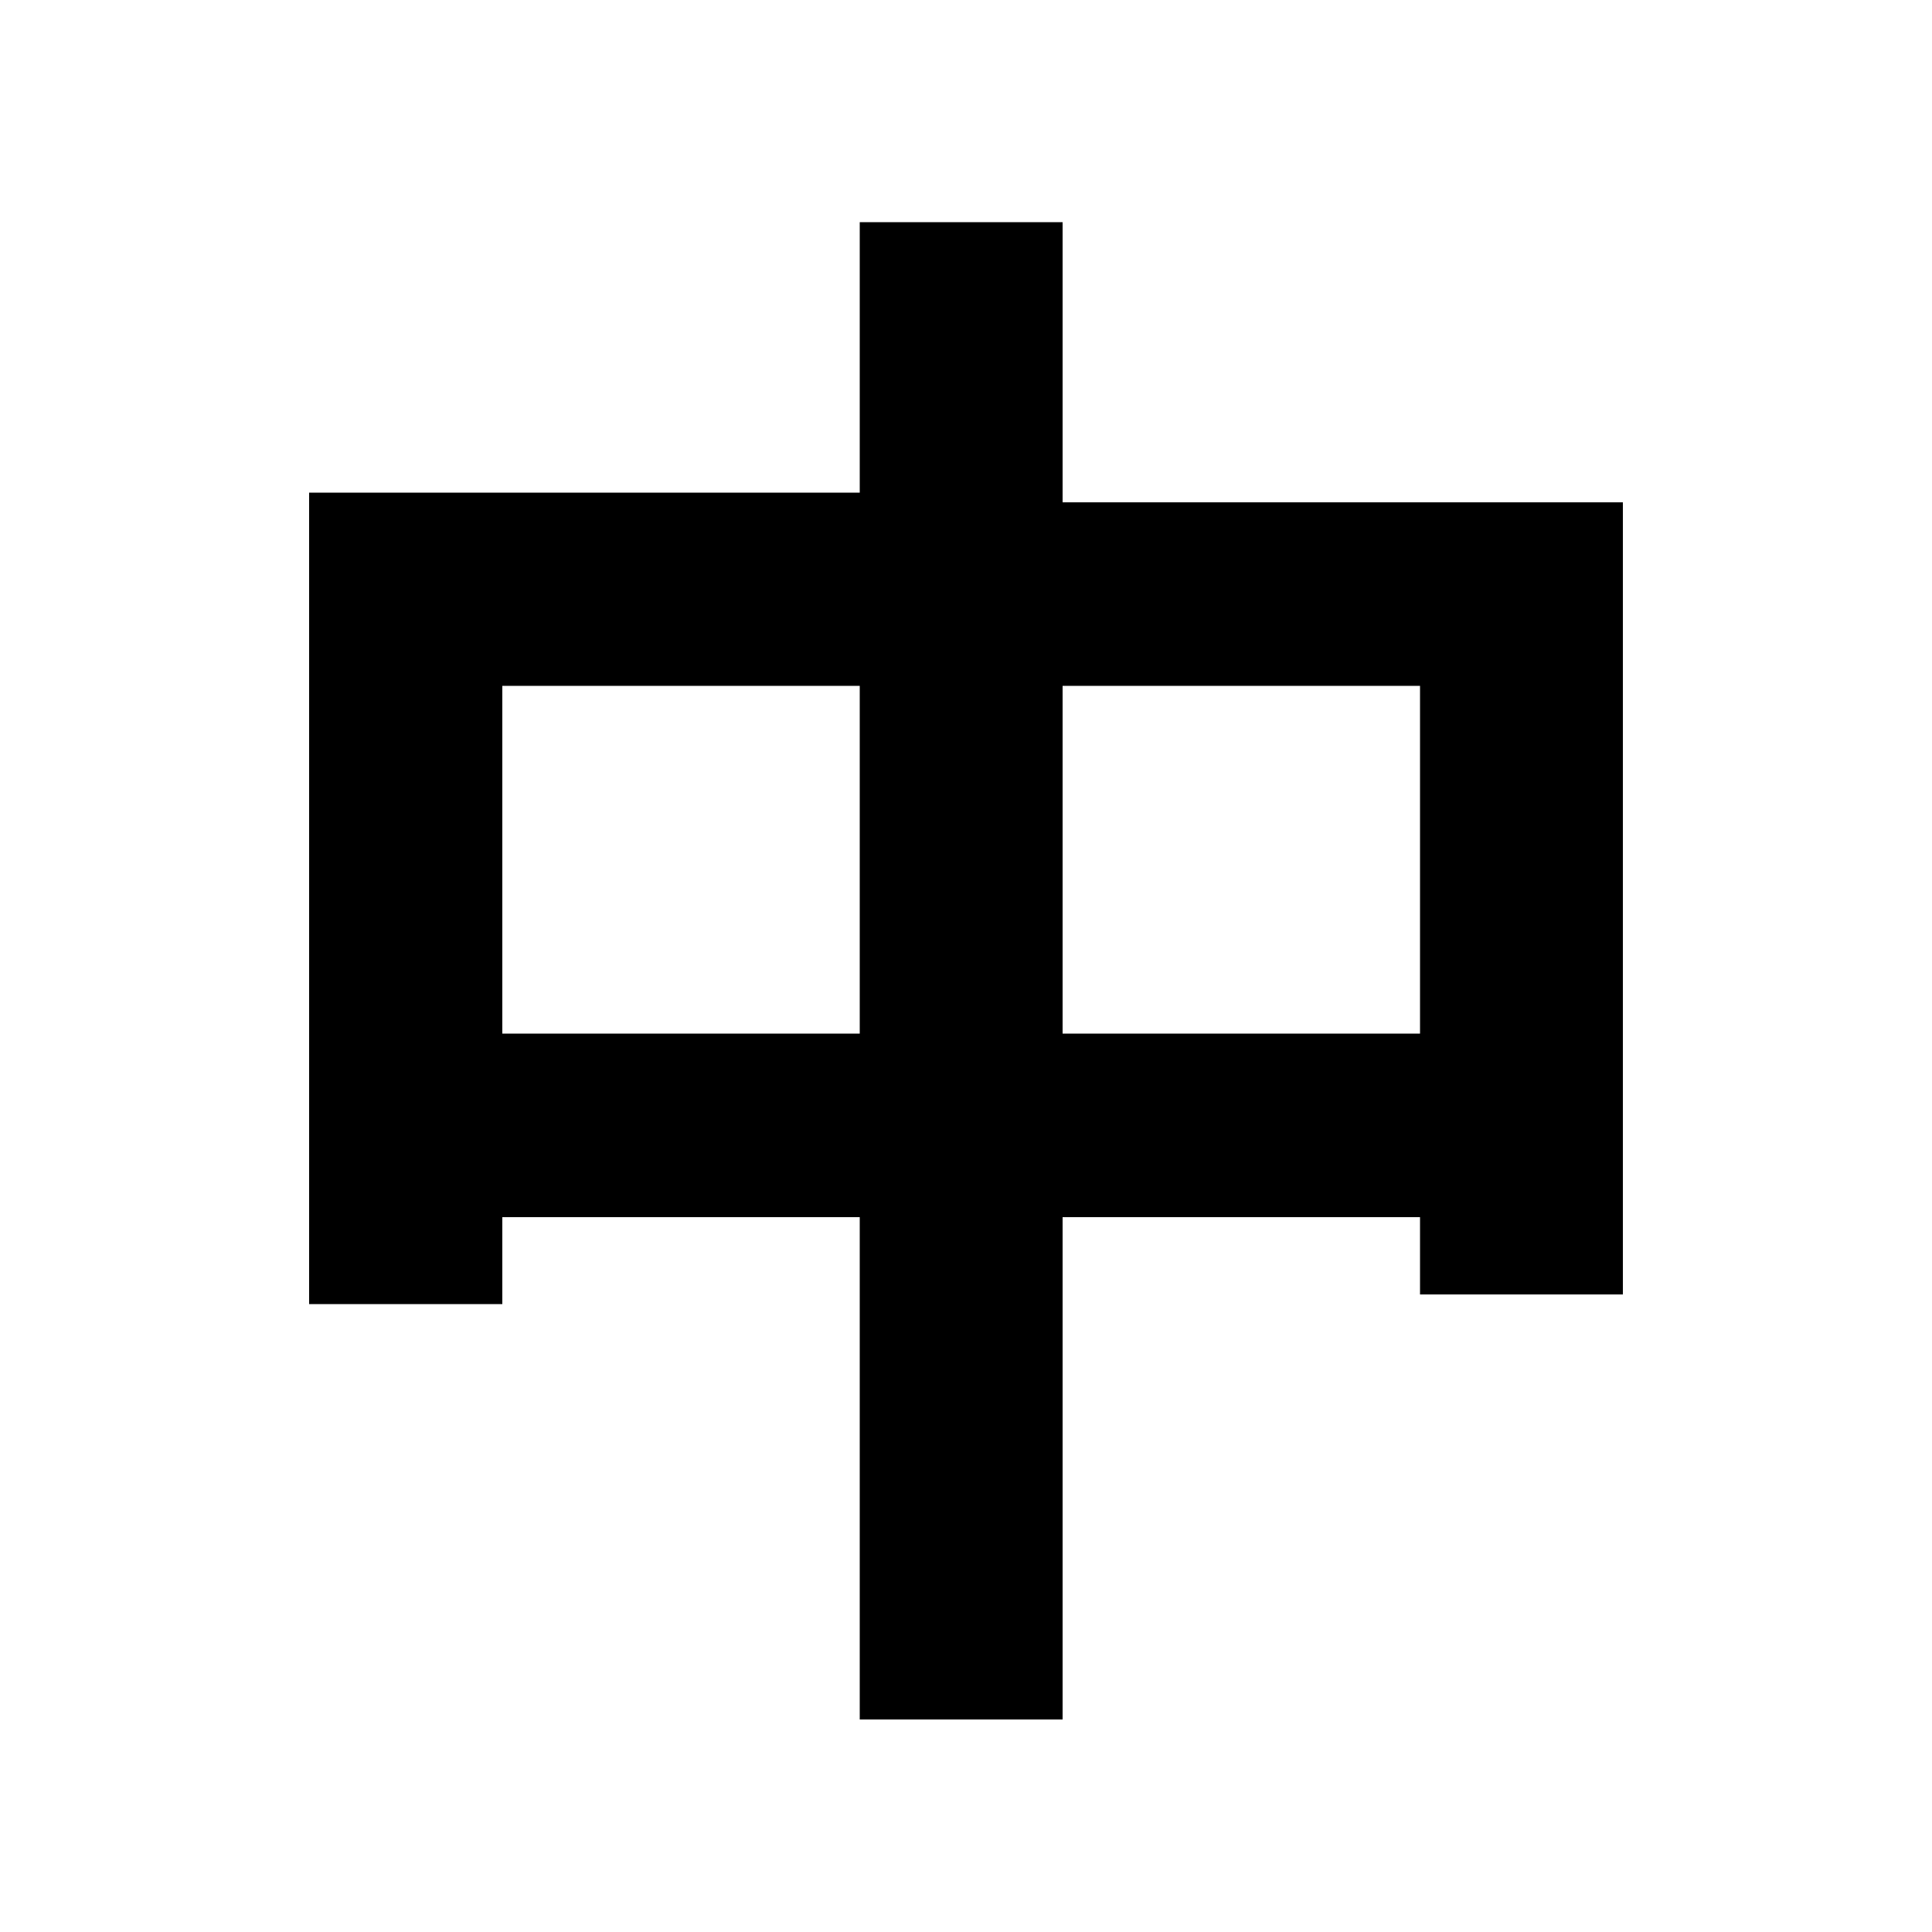 <?xml version="1.0" encoding="utf-8"?>
<!-- Generator: Adobe Illustrator 25.2.1, SVG Export Plug-In . SVG Version: 6.00 Build 0)  -->
<svg version="1.1" id="圖層_1" xmlns="http://www.w3.org/2000/svg" xmlns:xlink="http://www.w3.org/1999/xlink" x="0px" y="0px"
	 viewBox="0 0 20 20" style="enable-background:new 0 0 20 20;" xml:space="preserve">
<g>
	<path d="M16.8,5.1v8.3h-2.1v-0.8H11v5.2H8.9v-5.2H5.2v0.9h-2V5.1h5.7V2.3H11v2.9H16.8z M8.9,10.6V7.1H5.2v3.6H8.9z M14.7,10.6V7.1
		H11v3.6H14.7z"/>
</g>
</svg>
